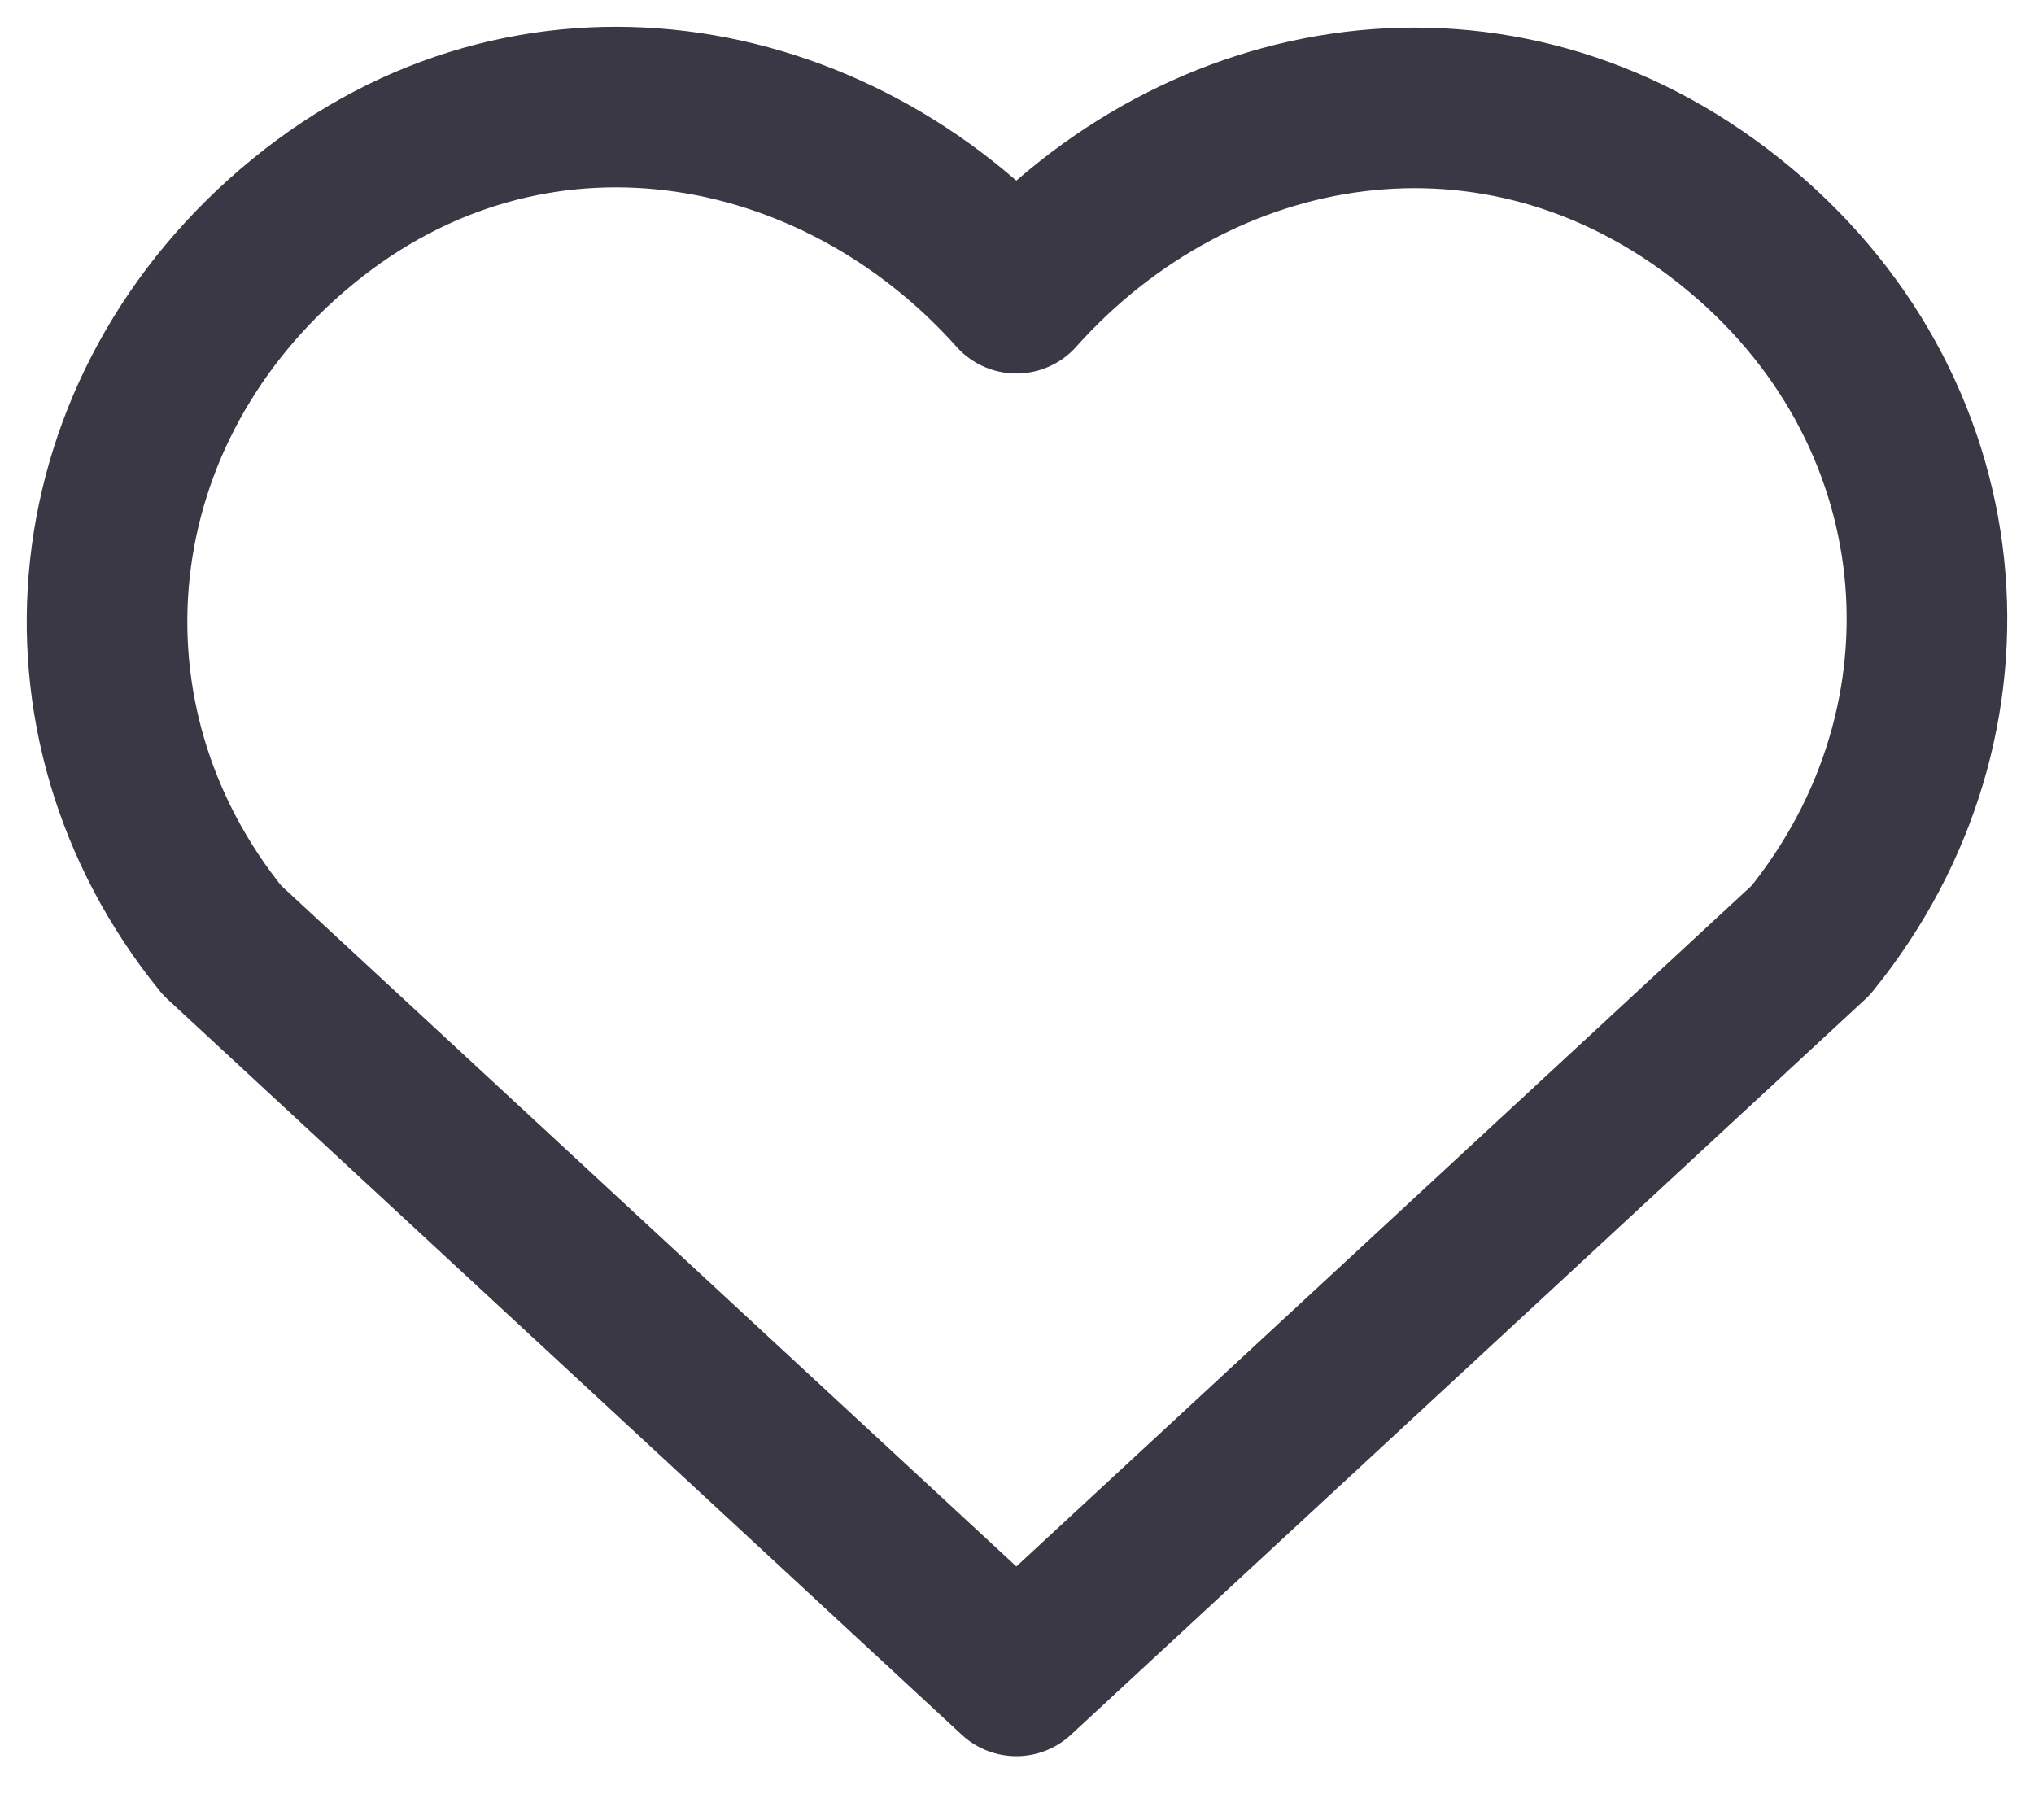 <svg width="19" height="17" viewBox="0 0 19 17" fill="none" xmlns="http://www.w3.org/2000/svg">
<path fill-rule="evenodd" clip-rule="evenodd" d="M9.494 2.739C7.795 0.836 4.961 0.324 2.831 2.067C0.702 3.809 0.402 6.723 2.075 8.784L9.494 15.655L16.914 8.784C18.586 6.723 18.323 3.791 16.157 2.067C13.991 0.342 11.194 0.836 9.494 2.739Z" stroke="#3A3845" stroke-width="1.5" stroke-linecap="round" stroke-linejoin="round"/>
</svg>

